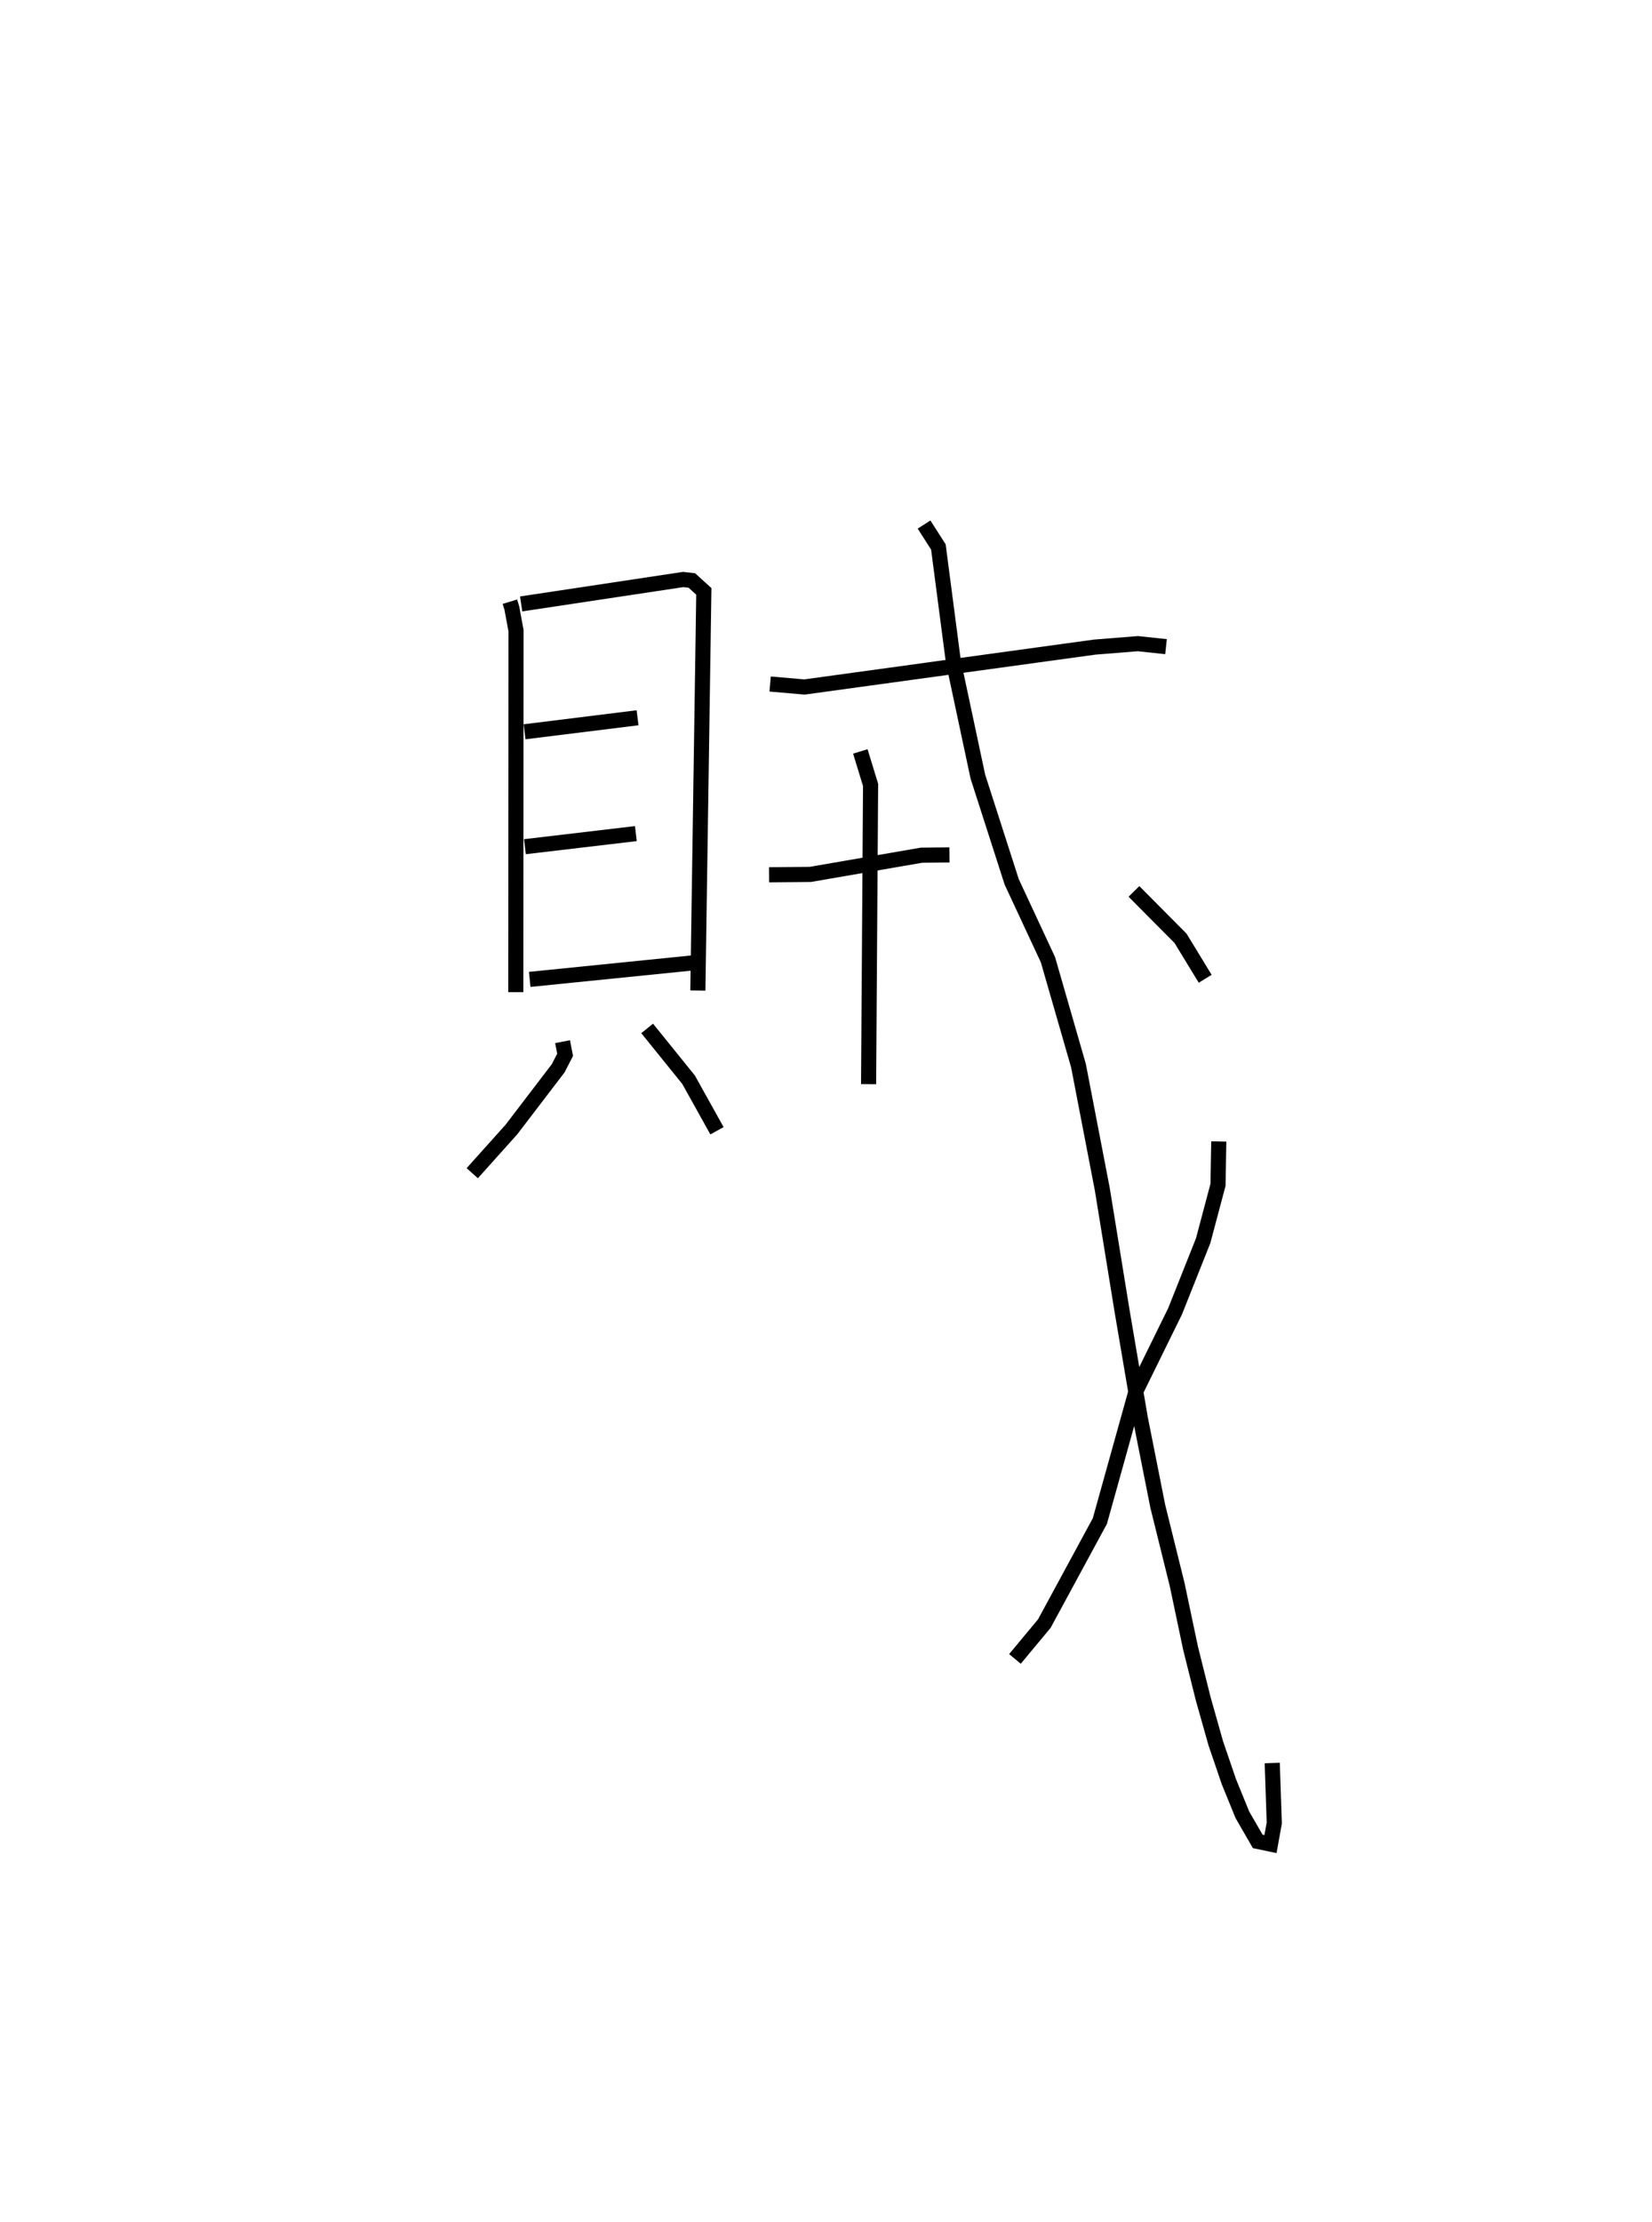 <?xml version="1.0" encoding="utf-8" ?>
<svg baseProfile="full" height="147.014" version="1.1" width="109.321" xmlns="http://www.w3.org/2000/svg" xmlns:ev="http://www.w3.org/2001/xml-events" xmlns:xlink="http://www.w3.org/1999/xlink"><defs /><rect fill="white" height="147.014" width="109.321" x="0" y="0" /><path d="M25,25 m0.0,0.0 m8.743,14.81 l0.128,0.421 0.276,1.496 l-0.014,23.918 m0.355,-25.687 l10.721,-1.616 0.574,0.065 l0.793,0.722 -0.395,26.406 m-11.467,-17.118 l7.477,-0.927 m-7.453,8.53 l7.34,-0.866 m-7.024,9.646 l10.976,-1.11 m-8.802,5.231 l0.168,0.869 -0.46,0.894 l-3.097,4.054 -2.588,2.885 m11.574,-9.579 l2.741,3.393 1.88,3.378 m3.518,-29.558 l2.27,0.197 19.209,-2.639 l2.853,-0.228 1.865,0.198 m-26.269,15.093 l2.732,-0.024 7.357,-1.271 l1.848,-0.018 m-5.896,-6.848 l0.678,2.218 -0.132,19.798 m3.67,-37.027 l0.948,1.481 0.991,7.582 l1.622,7.614 2.24,6.966 l2.399,5.15 2.019,7.007 l1.578,8.186 1.308,8.048 l1.2,7.062 1.162,5.859 l1.281,5.175 0.891,4.226 l0.831,3.323 0.834,2.955 l0.868,2.542 0.895,2.196 l1.014,1.756 0.844,0.178 l0.251,-1.393 -0.135,-3.972 m-3.537,-41.123 l-0.052,2.87 -0.982,3.695 l-1.857,4.667 -2.564,5.218 l-2.414,8.663 -3.676,6.785 l-1.944,2.338 m7.875,-50.781 l3.082,3.103 1.632,2.677 " fill="none" stroke="black" stroke-width="1" /></svg>